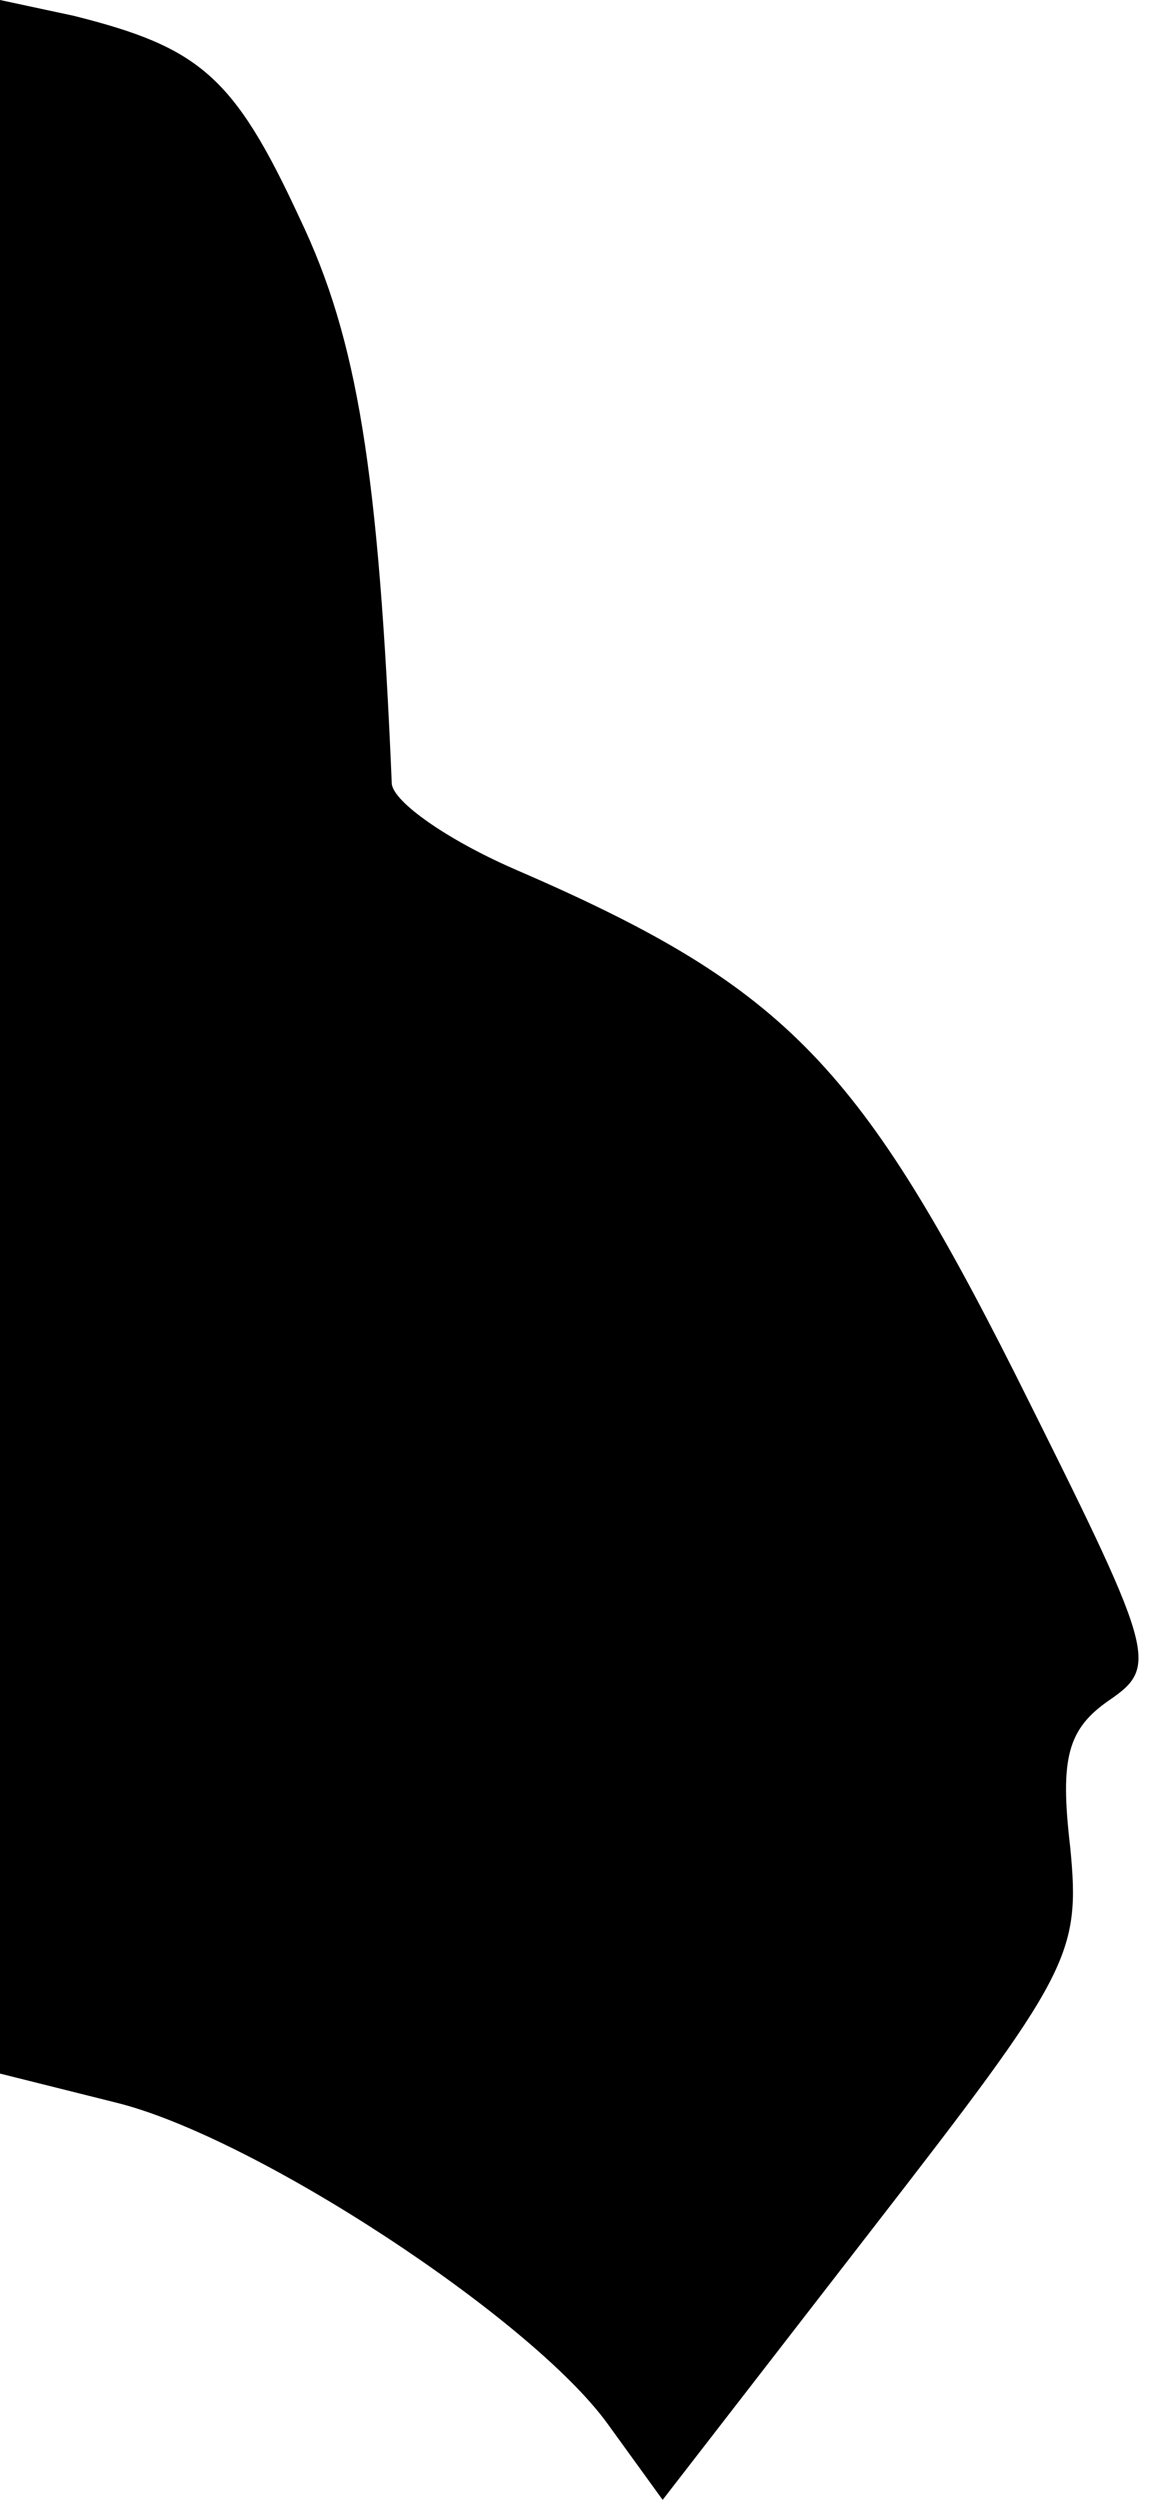 <?xml version="1.0" standalone="no"?>
<!DOCTYPE svg PUBLIC "-//W3C//DTD SVG 20010904//EN"
 "http://www.w3.org/TR/2001/REC-SVG-20010904/DTD/svg10.dtd">
<svg version="1.0" xmlns="http://www.w3.org/2000/svg"
 width="44pt" height="95pt" viewBox="0 0 44 95"
 preserveAspectRatio="xMidYMid meet">
<g transform="translate(0,95) scale(0.1,-0.1)"
fill="#000000" stroke="none">
<path fill="#000000" stroke="none" d="M0 556 l0 -394 44 -11 c53 -13 158 -82
187 -122 l21 -29 79 102 c76 98 80 105 76 146 -4 34 -1 45 15 56 19 13 17 18
-36 124 -60 119 -89 148 -191 192 -25 11 -45 25 -46 32 -5 119 -13 169 -35
215 -25 54 -38 65 -86 77 l-28 6 0 -394z"/>
</g>
</svg>
